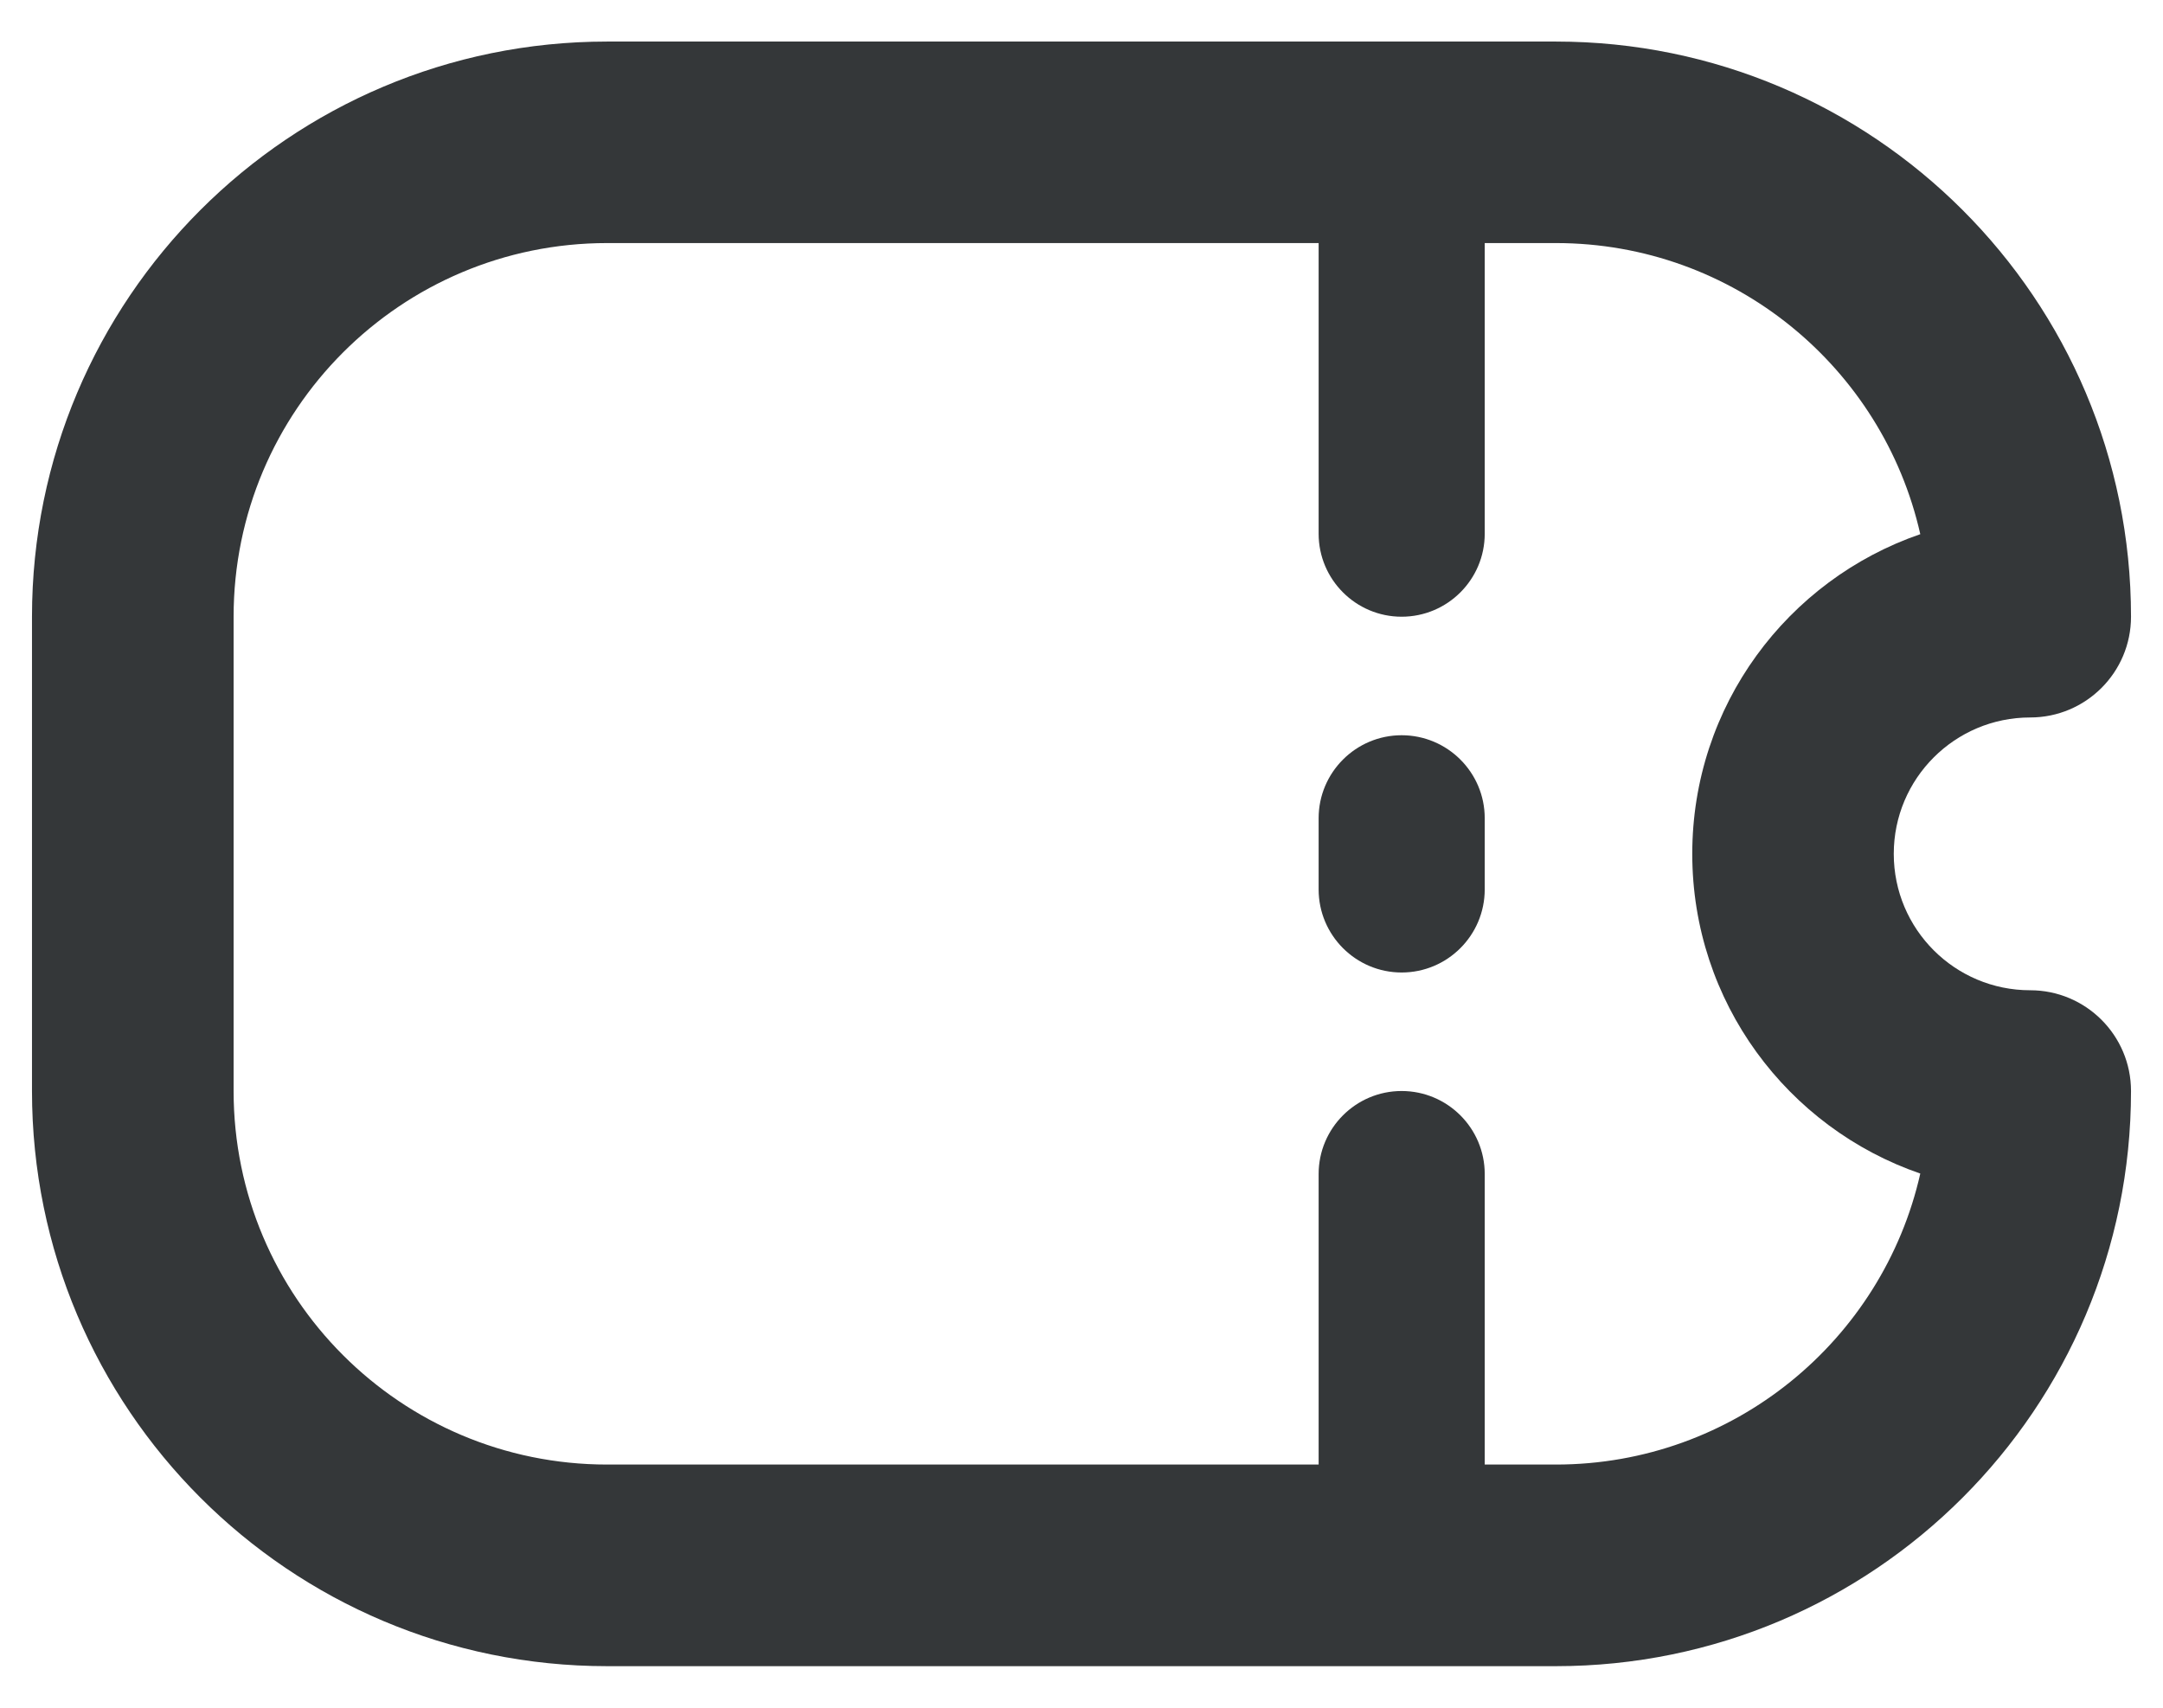 <svg width="19" height="15" viewBox="0 0 19 15" fill="none" xmlns="http://www.w3.org/2000/svg">
<path fill-rule="evenodd" clip-rule="evenodd" d="M5.333 2.135C3.521 2.135 2.052 3.604 2.052 5.417V9.583C2.052 11.395 3.521 12.864 5.333 12.864H13.667C15.23 12.864 16.538 11.771 16.868 10.308C15.702 9.907 14.865 8.801 14.865 7.5C14.865 6.198 15.702 5.093 16.868 4.692C16.538 3.228 15.23 2.135 13.667 2.135H5.333ZM0.281 5.417C0.281 2.626 2.543 0.365 5.333 0.365H13.667C16.457 0.365 18.719 2.626 18.719 5.417C18.719 5.906 18.322 6.302 17.833 6.302C17.172 6.302 16.635 6.838 16.635 7.5C16.635 8.162 17.172 8.698 17.833 8.698C18.322 8.698 18.719 9.094 18.719 9.583C18.719 12.373 16.457 14.635 13.667 14.635H5.333C2.543 14.635 0.281 12.373 0.281 9.583V5.417Z" fill="#343739"/>
<path fill-rule="evenodd" clip-rule="evenodd" d="M12.312 1.25C12.715 1.25 13.042 1.576 13.042 1.979L13.042 4.688C13.042 5.09 12.715 5.417 12.312 5.417C11.91 5.417 11.583 5.09 11.583 4.688L11.583 1.979C11.583 1.576 11.91 1.25 12.312 1.25Z" fill="#343739"/>
<path fill-rule="evenodd" clip-rule="evenodd" d="M12.312 9.583C12.715 9.583 13.042 9.91 13.042 10.312L13.042 13.021C13.042 13.424 12.715 13.75 12.312 13.75C11.91 13.75 11.583 13.424 11.583 13.021L11.583 10.312C11.583 9.91 11.91 9.583 12.312 9.583Z" fill="#343739"/>
<path fill-rule="evenodd" clip-rule="evenodd" d="M12.312 6.458C12.715 6.458 13.042 6.785 13.042 7.187L13.042 7.812C13.042 8.215 12.715 8.542 12.312 8.542C11.91 8.542 11.583 8.215 11.583 7.812L11.583 7.187C11.583 6.785 11.91 6.458 12.312 6.458Z" fill="#343739"/>
</svg>
